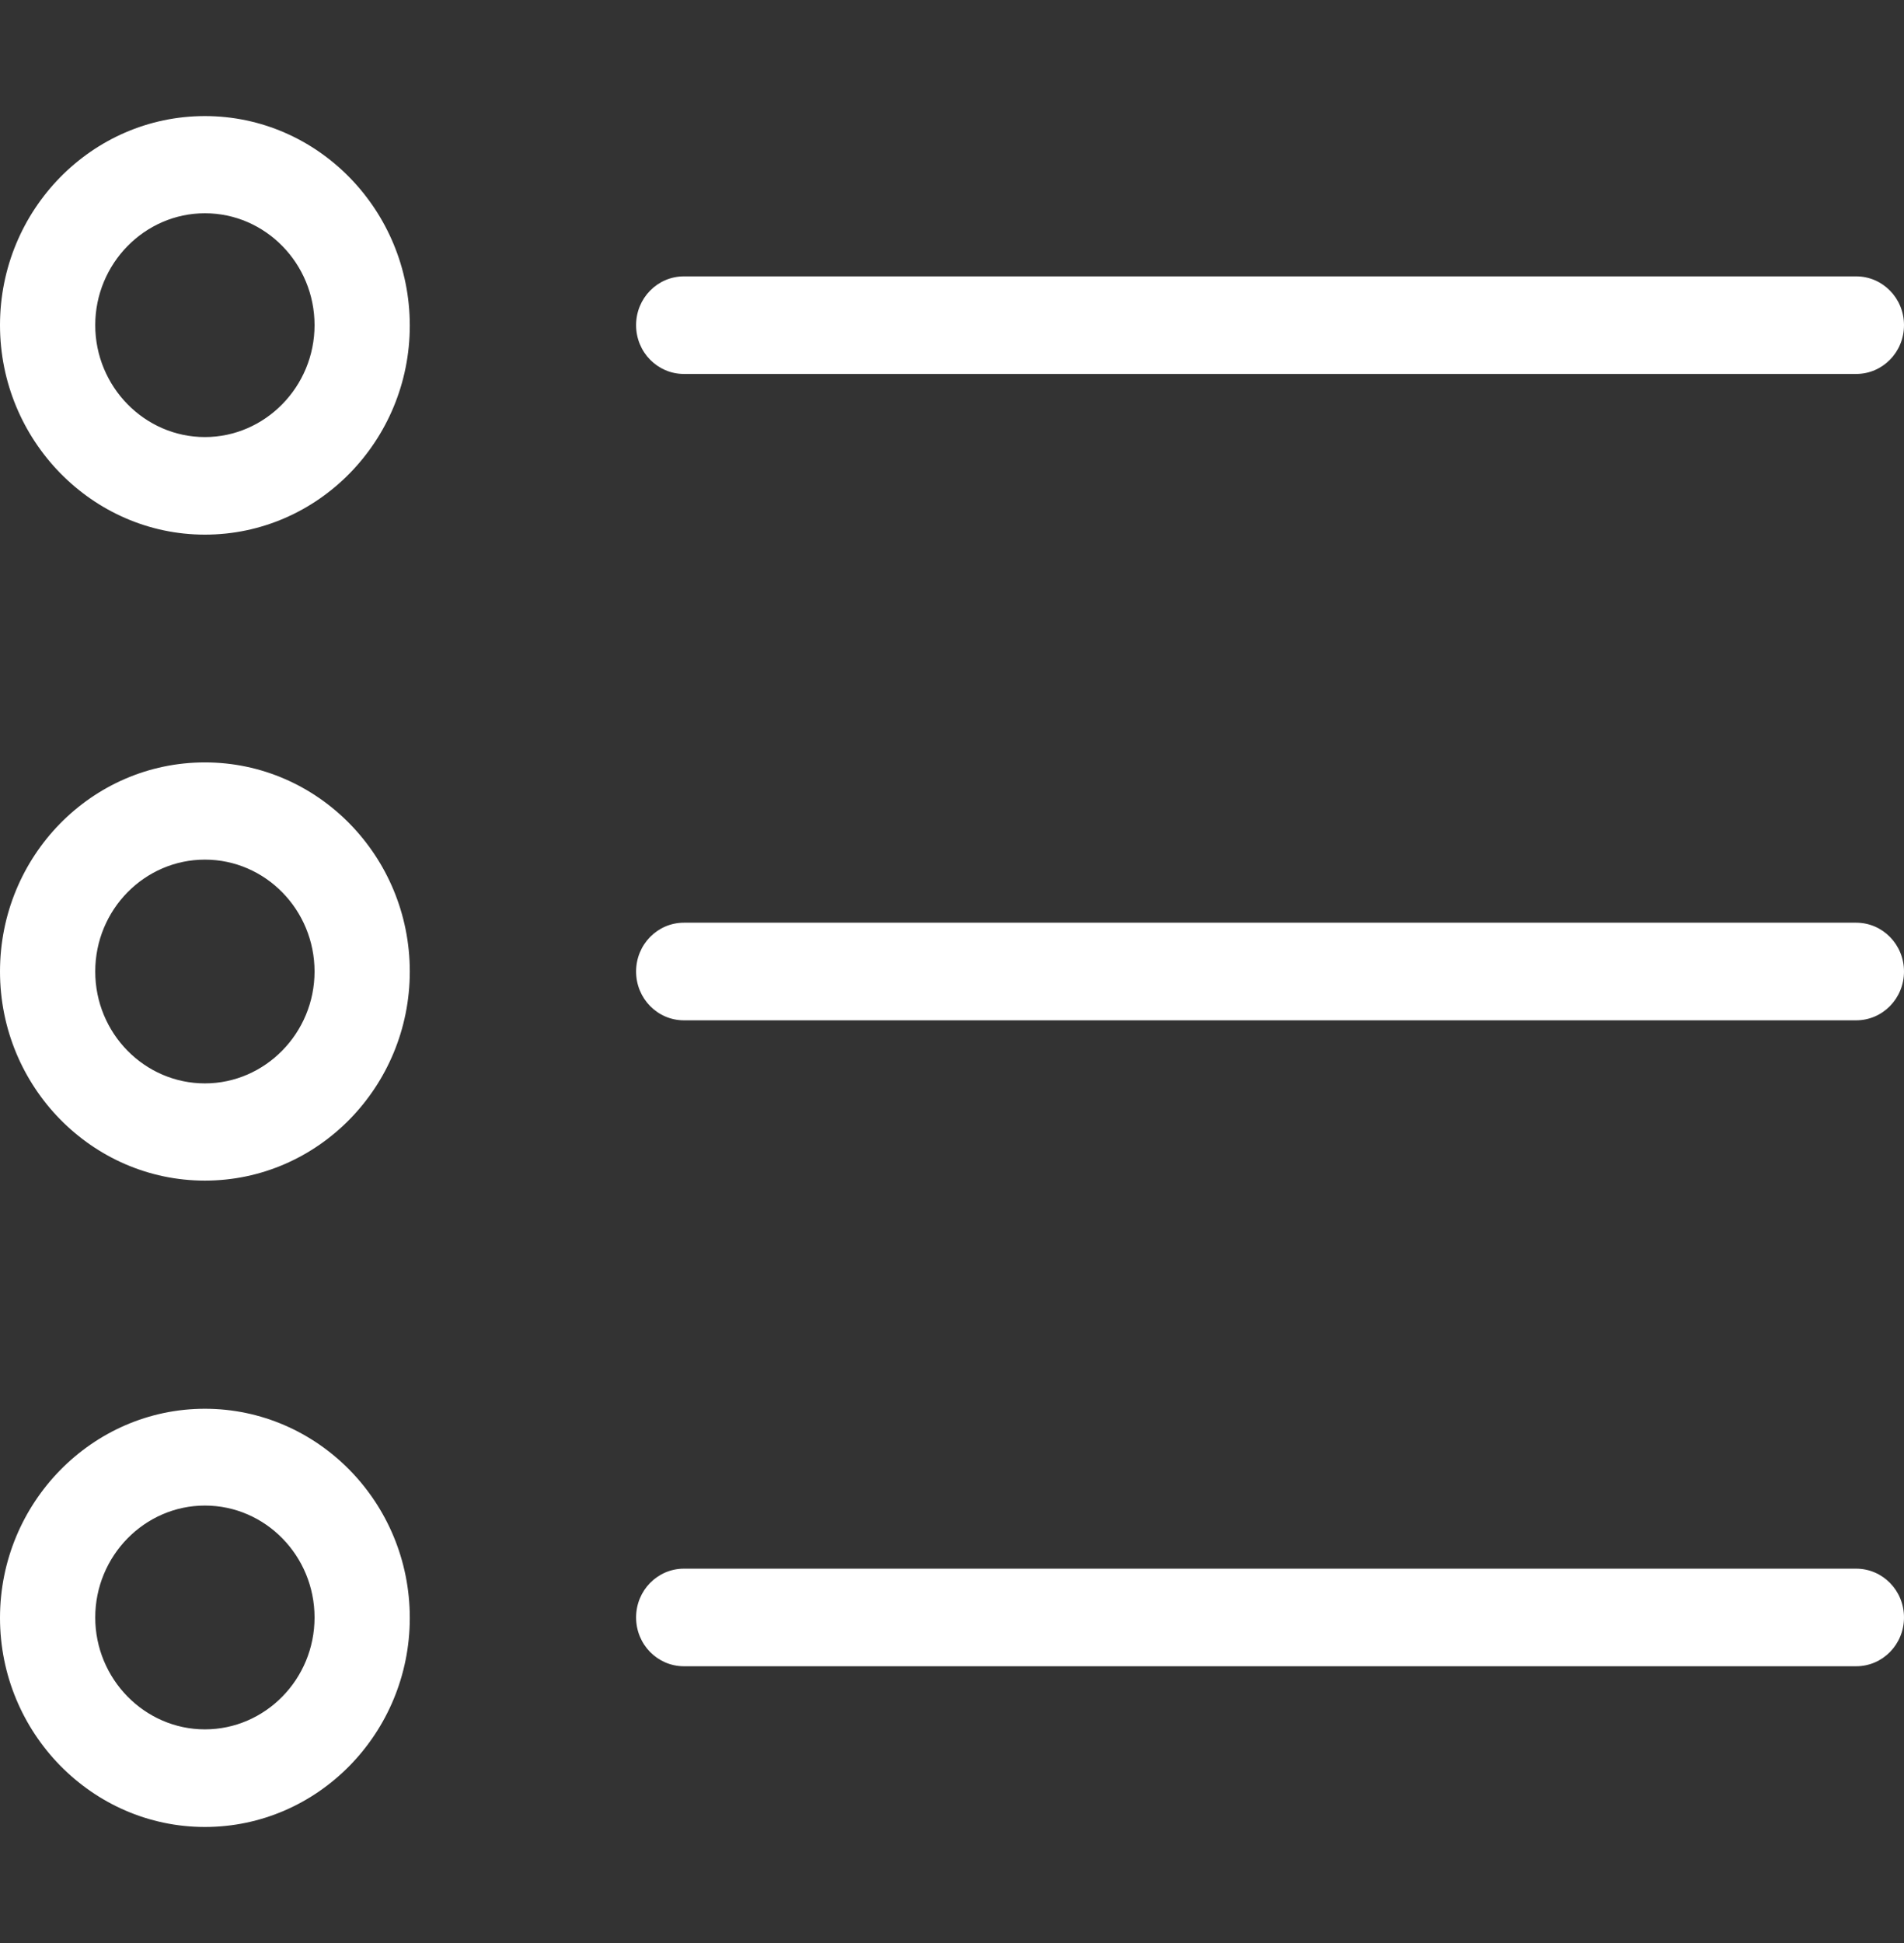 <svg width="49" height="50" viewBox="0 0 49 50" fill="none" xmlns="http://www.w3.org/2000/svg">
<rect x="0" y="0" width="49" height="50" fill="#333333" stroke="none"/>
<path d="M5.273 13.758C8.185 13.758 10.546 11.339 10.546 8.378C10.546 5.417 8.185 2.987 5.273 2.987C2.361 2.987 0 5.406 0 8.367C0 11.328 2.371 13.758 5.273 13.758ZM5.273 5.488C6.834 5.488 8.095 6.785 8.095 8.367C8.095 9.95 6.824 11.247 5.273 11.247C3.722 11.247 2.451 9.95 2.451 8.367C2.451 6.785 3.722 5.488 5.273 5.488Z" fill="white"/>
<path d="M5.273 30.381C8.185 30.381 10.546 27.961 10.546 25C10.546 22.039 8.185 19.619 5.273 19.619C2.361 19.619 0 22.029 0 25C0 27.971 2.371 30.381 5.273 30.381ZM5.273 22.121C6.834 22.121 8.095 23.417 8.095 25C8.095 26.583 6.824 27.879 5.273 27.879C3.722 27.879 2.451 26.593 2.451 25C2.451 23.407 3.722 22.121 5.273 22.121Z" fill="white"/>
<path d="M5.273 47.014C8.185 47.014 10.546 44.594 10.546 41.633C10.546 38.661 8.175 36.252 5.273 36.252C2.371 36.252 0 38.672 0 41.633C0 44.594 2.371 47.014 5.273 47.014ZM5.273 38.743C6.834 38.743 8.095 40.04 8.095 41.623C8.095 43.215 6.824 44.502 5.273 44.502C3.722 44.502 2.451 43.205 2.451 41.623C2.451 40.04 3.722 38.743 5.273 38.743Z" fill="white"/>
<path d="M17.601 9.623H47.769C48.45 9.623 49 9.062 49 8.367C49 7.673 48.45 7.112 47.769 7.112H17.601C16.92 7.112 16.37 7.673 16.37 8.367C16.37 9.062 16.92 9.623 17.601 9.623Z" fill="white"/>
<path d="M17.601 26.256H47.769C48.45 26.256 49 25.694 49 25C49 24.306 48.45 23.744 47.769 23.744H17.601C16.92 23.744 16.37 24.306 16.37 25C16.37 25.694 16.92 26.256 17.601 26.256Z" fill="white"/>
<path d="M17.601 42.878H47.769C48.45 42.878 49 42.317 49 41.622C49 40.928 48.45 40.367 47.769 40.367H17.601C16.92 40.367 16.37 40.928 16.37 41.622C16.37 42.317 16.92 42.878 17.601 42.878Z" fill="white"/>
</svg>
